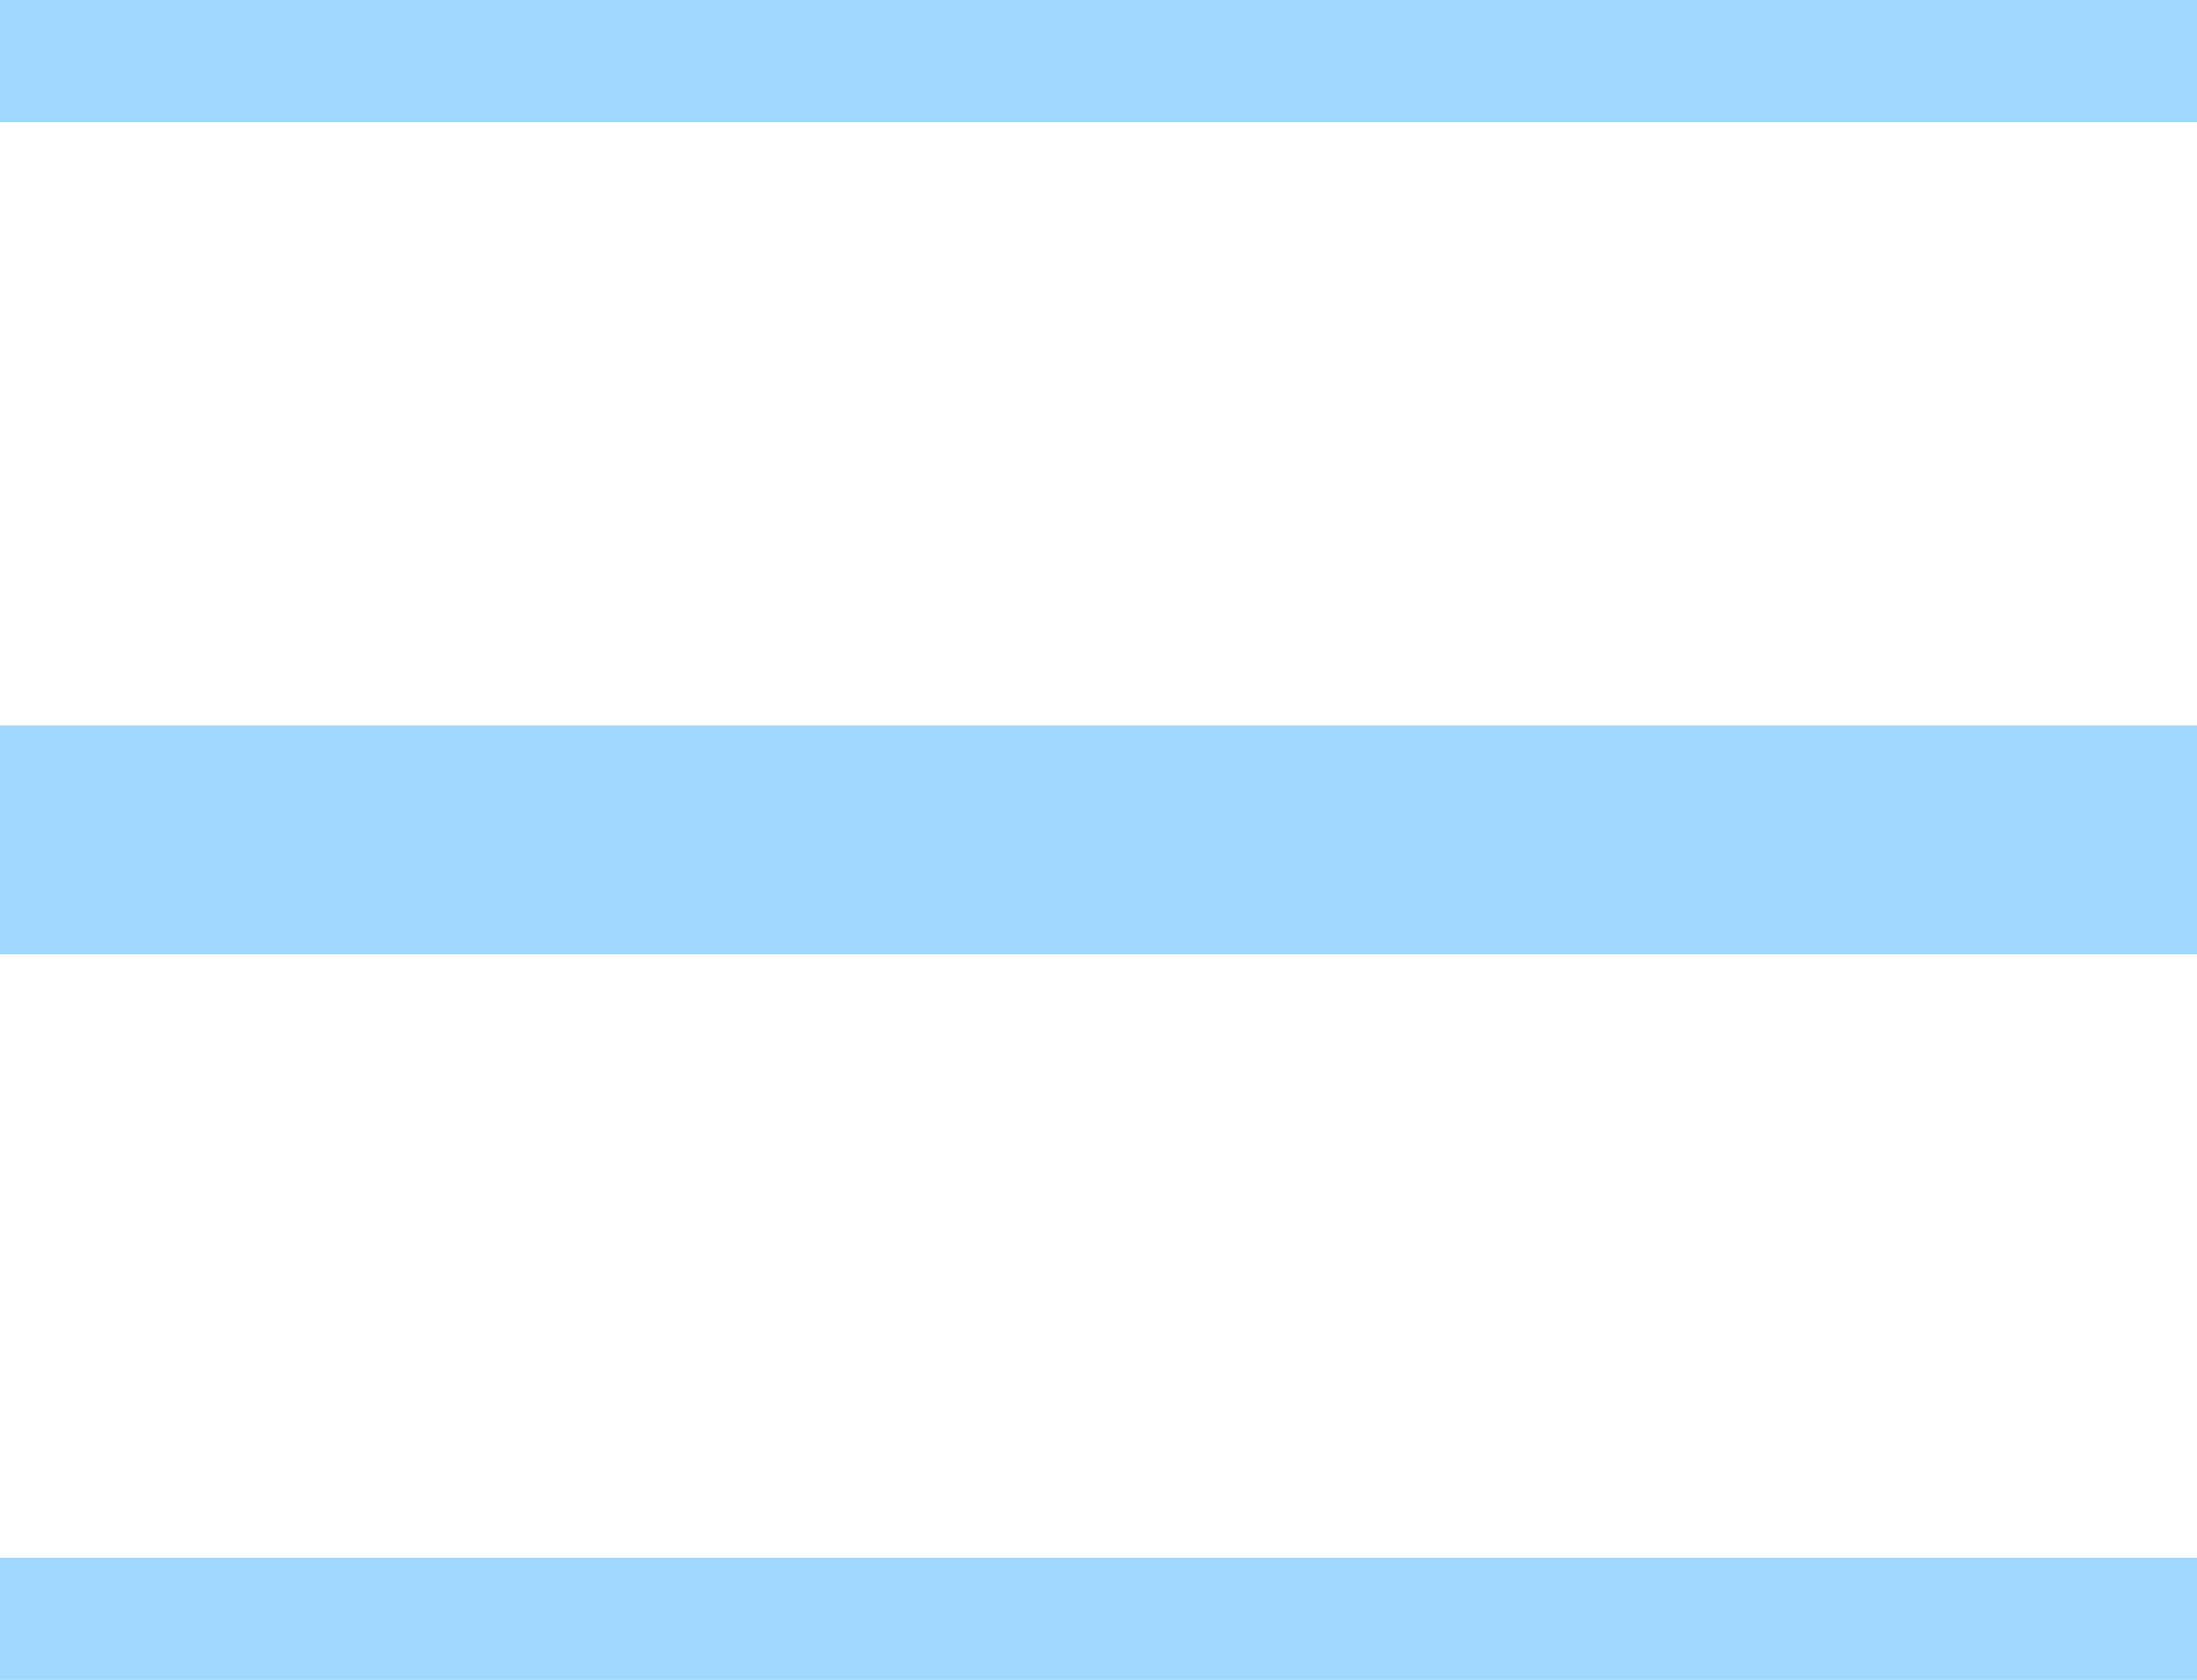 <svg width="14.385" height="11.001" viewBox="0 0 14.385 11.001" xmlns="http://www.w3.org/2000/svg">
    <g fill-rule="nonzero" stroke="#A0D8FF" stroke-width="1.5" fill="none" stroke-linecap="round" stroke-linejoin="round">
        <path fill="#A0D8FF" d="M0 5.5h14.385"/>
        <path d="M0 .05h14.385"/>
        <path fill="#A0D8FF" d="M0 10.951h14.385"/>
    </g>
</svg>
